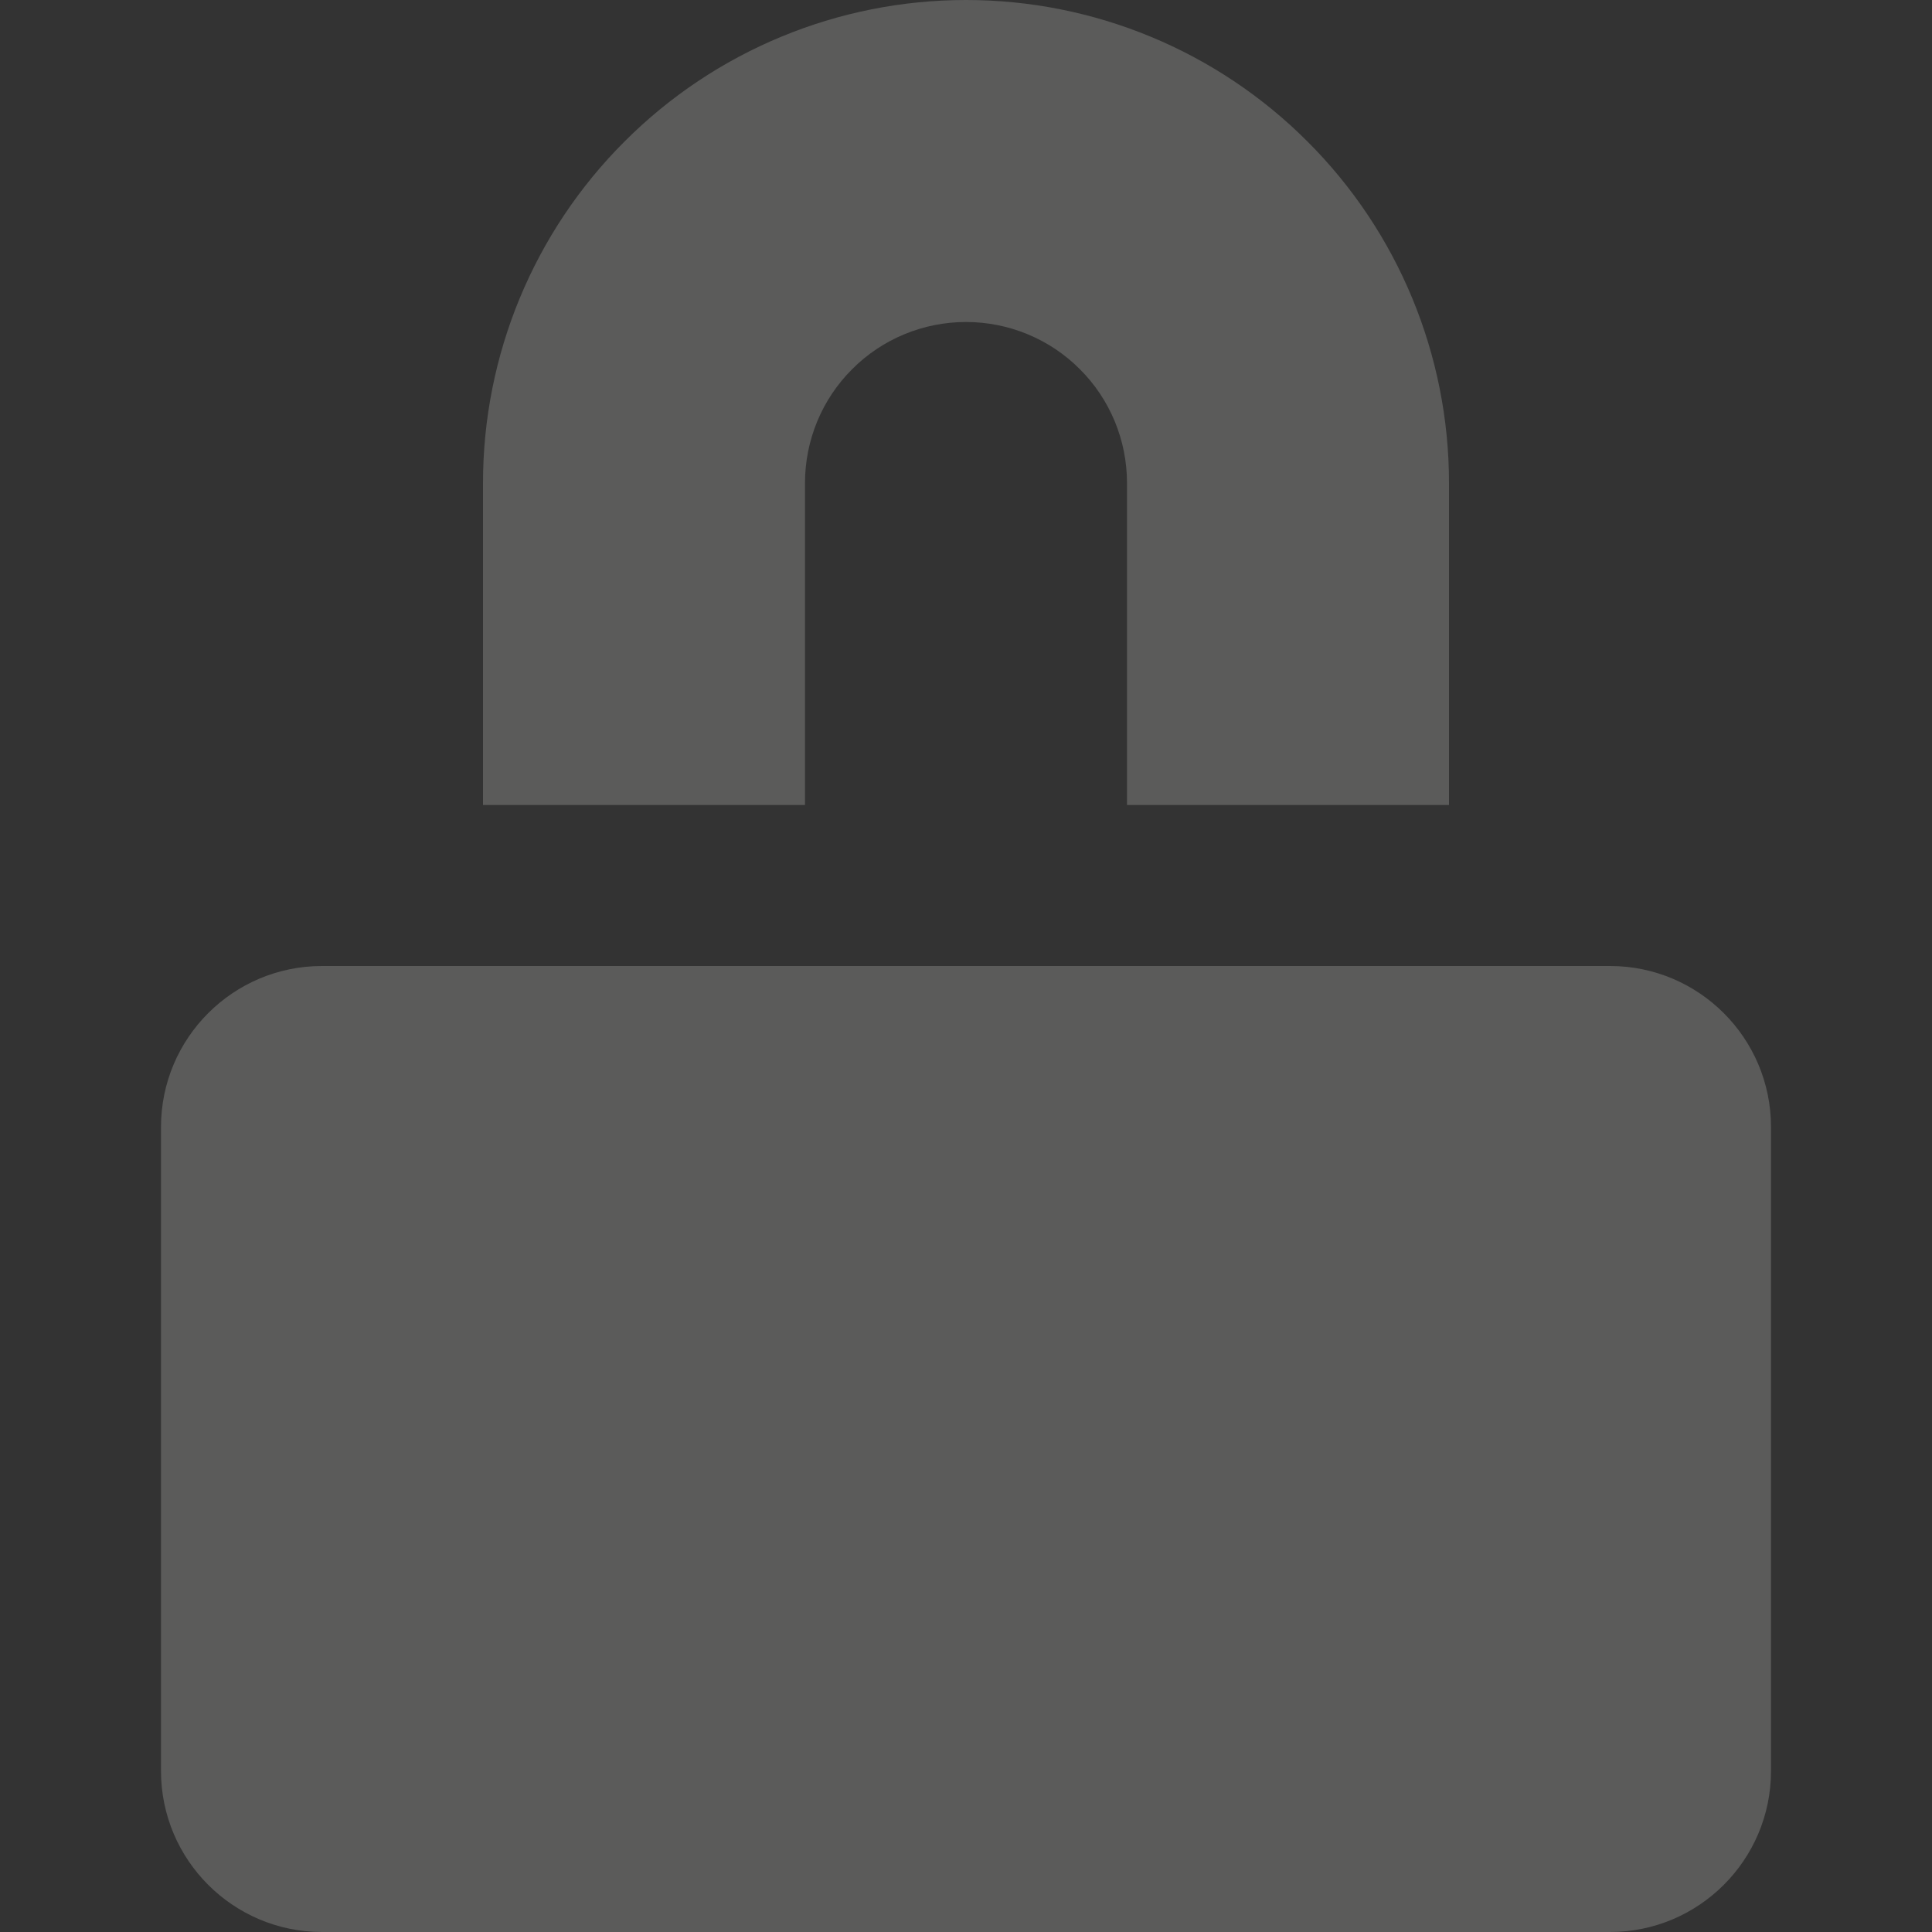 <svg width="12" height="12" viewBox="0 0 12 12" fill="none" xmlns="http://www.w3.org/2000/svg">
    <rect x="0" y="0" width="12" height="12" fill="#333333" stroke="none"/>
    <g opacity="0.2">
        <path
            d="M5 3C5 2.735 5.105 2.48 5.293 2.293C5.48 2.105 5.735 2 6 2C6.265 2 6.52 2.105 6.707 2.293C6.895 2.48 7 2.735 7 3V5H9V3C9 2.204 8.684 1.441 8.121 0.879C7.559 0.316 6.796 0 6 0C5.204 0 4.441 0.316 3.879 0.879C3.316 1.441 3 2.204 3 3V5H5V3Z"
            fill="#F8FAF6" />
        <path
            d="M10 6H2C1.448 6 1 6.448 1 7V11C1 11.552 1.448 12 2 12H10C10.552 12 11 11.552 11 11V7C11 6.448 10.552 6 10 6Z"
            fill="#F8FAF6" />
    </g>
</svg>